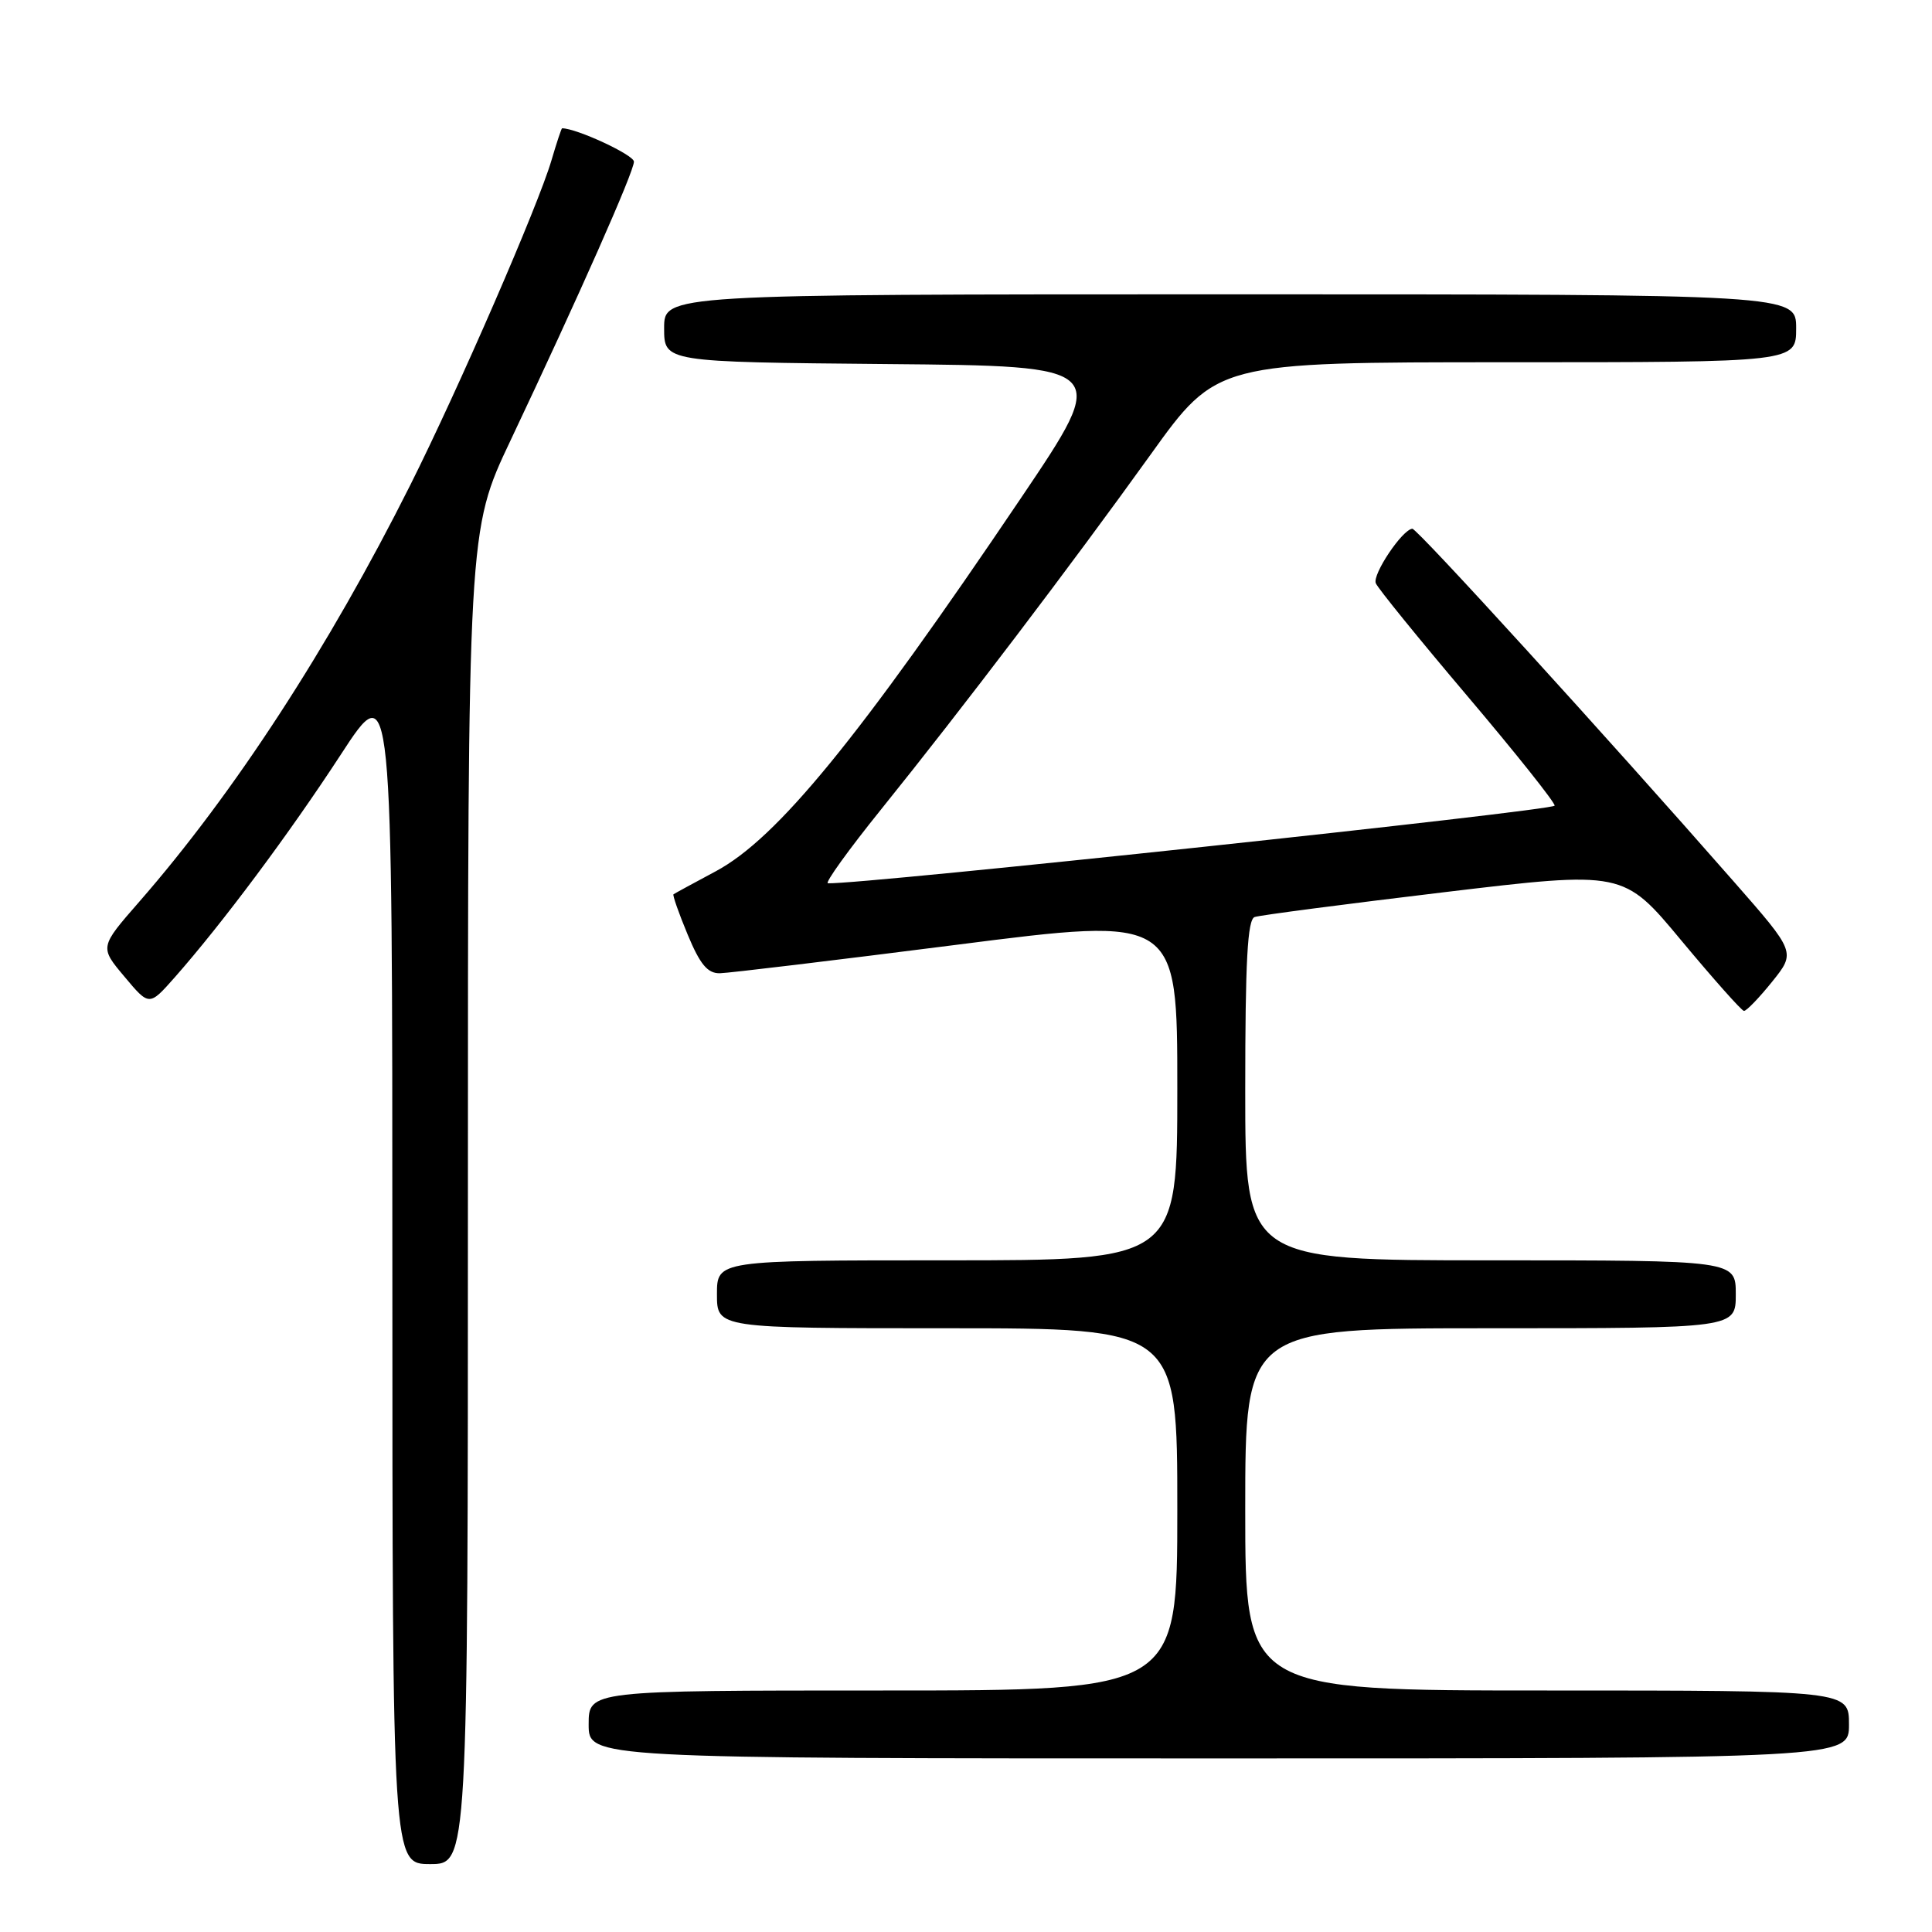 <?xml version="1.0" encoding="UTF-8" standalone="no"?>
<!DOCTYPE svg PUBLIC "-//W3C//DTD SVG 1.1//EN" "http://www.w3.org/Graphics/SVG/1.1/DTD/svg11.dtd" >
<svg xmlns="http://www.w3.org/2000/svg" xmlns:xlink="http://www.w3.org/1999/xlink" version="1.1" viewBox="0 0 256 256">
 <g >
 <path fill="currentColor"
d=" M 62.00 158.65 C 62.00 70.29 62.00 70.29 67.63 58.40 C 76.73 39.17 84.00 22.75 84.00 21.42 C 84.00 20.53 76.40 17.00 74.48 17.00 C 74.39 17.00 73.76 18.91 73.07 21.25 C 71.31 27.24 60.77 51.49 54.37 64.26 C 43.57 85.80 31.01 105.11 18.44 119.50 C 13.20 125.50 13.20 125.50 16.49 129.41 C 19.77 133.33 19.77 133.33 23.14 129.52 C 29.48 122.33 38.31 110.49 45.15 100.00 C 51.99 89.50 51.99 89.50 51.99 168.25 C 52.00 247.00 52.00 247.00 57.00 247.00 C 62.00 247.00 62.00 247.00 62.00 158.65 Z  M 245.00 228.50 C 245.00 224.00 245.00 224.00 205.00 224.00 C 165.00 224.00 165.00 224.00 165.00 200.00 C 165.00 176.00 165.00 176.00 197.50 176.00 C 230.00 176.00 230.00 176.00 230.00 171.50 C 230.00 167.00 230.00 167.00 197.50 167.00 C 165.00 167.00 165.00 167.00 165.00 144.47 C 165.00 127.34 165.30 121.83 166.25 121.51 C 166.94 121.27 178.21 119.80 191.30 118.23 C 215.11 115.38 215.11 115.38 222.80 124.64 C 227.04 129.73 230.76 133.92 231.08 133.95 C 231.40 133.98 233.08 132.24 234.81 130.09 C 237.95 126.18 237.95 126.18 229.76 116.84 C 212.93 97.64 187.76 70.00 187.14 70.06 C 185.81 70.17 181.83 76.11 182.30 77.28 C 182.57 77.95 188.02 84.66 194.40 92.19 C 200.78 99.72 206.00 106.27 206.00 106.75 C 206.00 107.40 114.02 117.23 109.70 117.04 C 109.26 117.02 112.43 112.61 116.75 107.25 C 127.49 93.92 141.90 74.94 152.45 60.25 C 161.24 48.00 161.24 48.00 199.62 48.00 C 238.00 48.00 238.00 48.00 238.00 43.50 C 238.00 39.00 238.00 39.00 163.00 39.00 C 88.00 39.00 88.00 39.00 88.00 43.49 C 88.00 47.97 88.00 47.97 117.54 48.24 C 147.09 48.50 147.09 48.50 135.28 66.00 C 113.76 97.90 102.98 111.08 94.86 115.44 C 91.91 117.02 89.38 118.39 89.24 118.50 C 89.10 118.60 89.94 121.01 91.12 123.84 C 92.76 127.79 93.76 128.99 95.38 128.96 C 96.55 128.94 110.66 127.24 126.75 125.19 C 156.00 121.45 156.00 121.45 156.00 144.23 C 156.00 167.00 156.00 167.00 125.50 167.00 C 95.00 167.00 95.00 167.00 95.00 171.50 C 95.00 176.00 95.00 176.00 125.50 176.00 C 156.00 176.00 156.00 176.00 156.00 200.00 C 156.00 224.00 156.00 224.00 117.00 224.00 C 78.00 224.00 78.00 224.00 78.00 228.50 C 78.00 233.00 78.00 233.00 161.50 233.00 C 245.00 233.00 245.00 233.00 245.00 228.50 Z "/>
</g>
</svg>